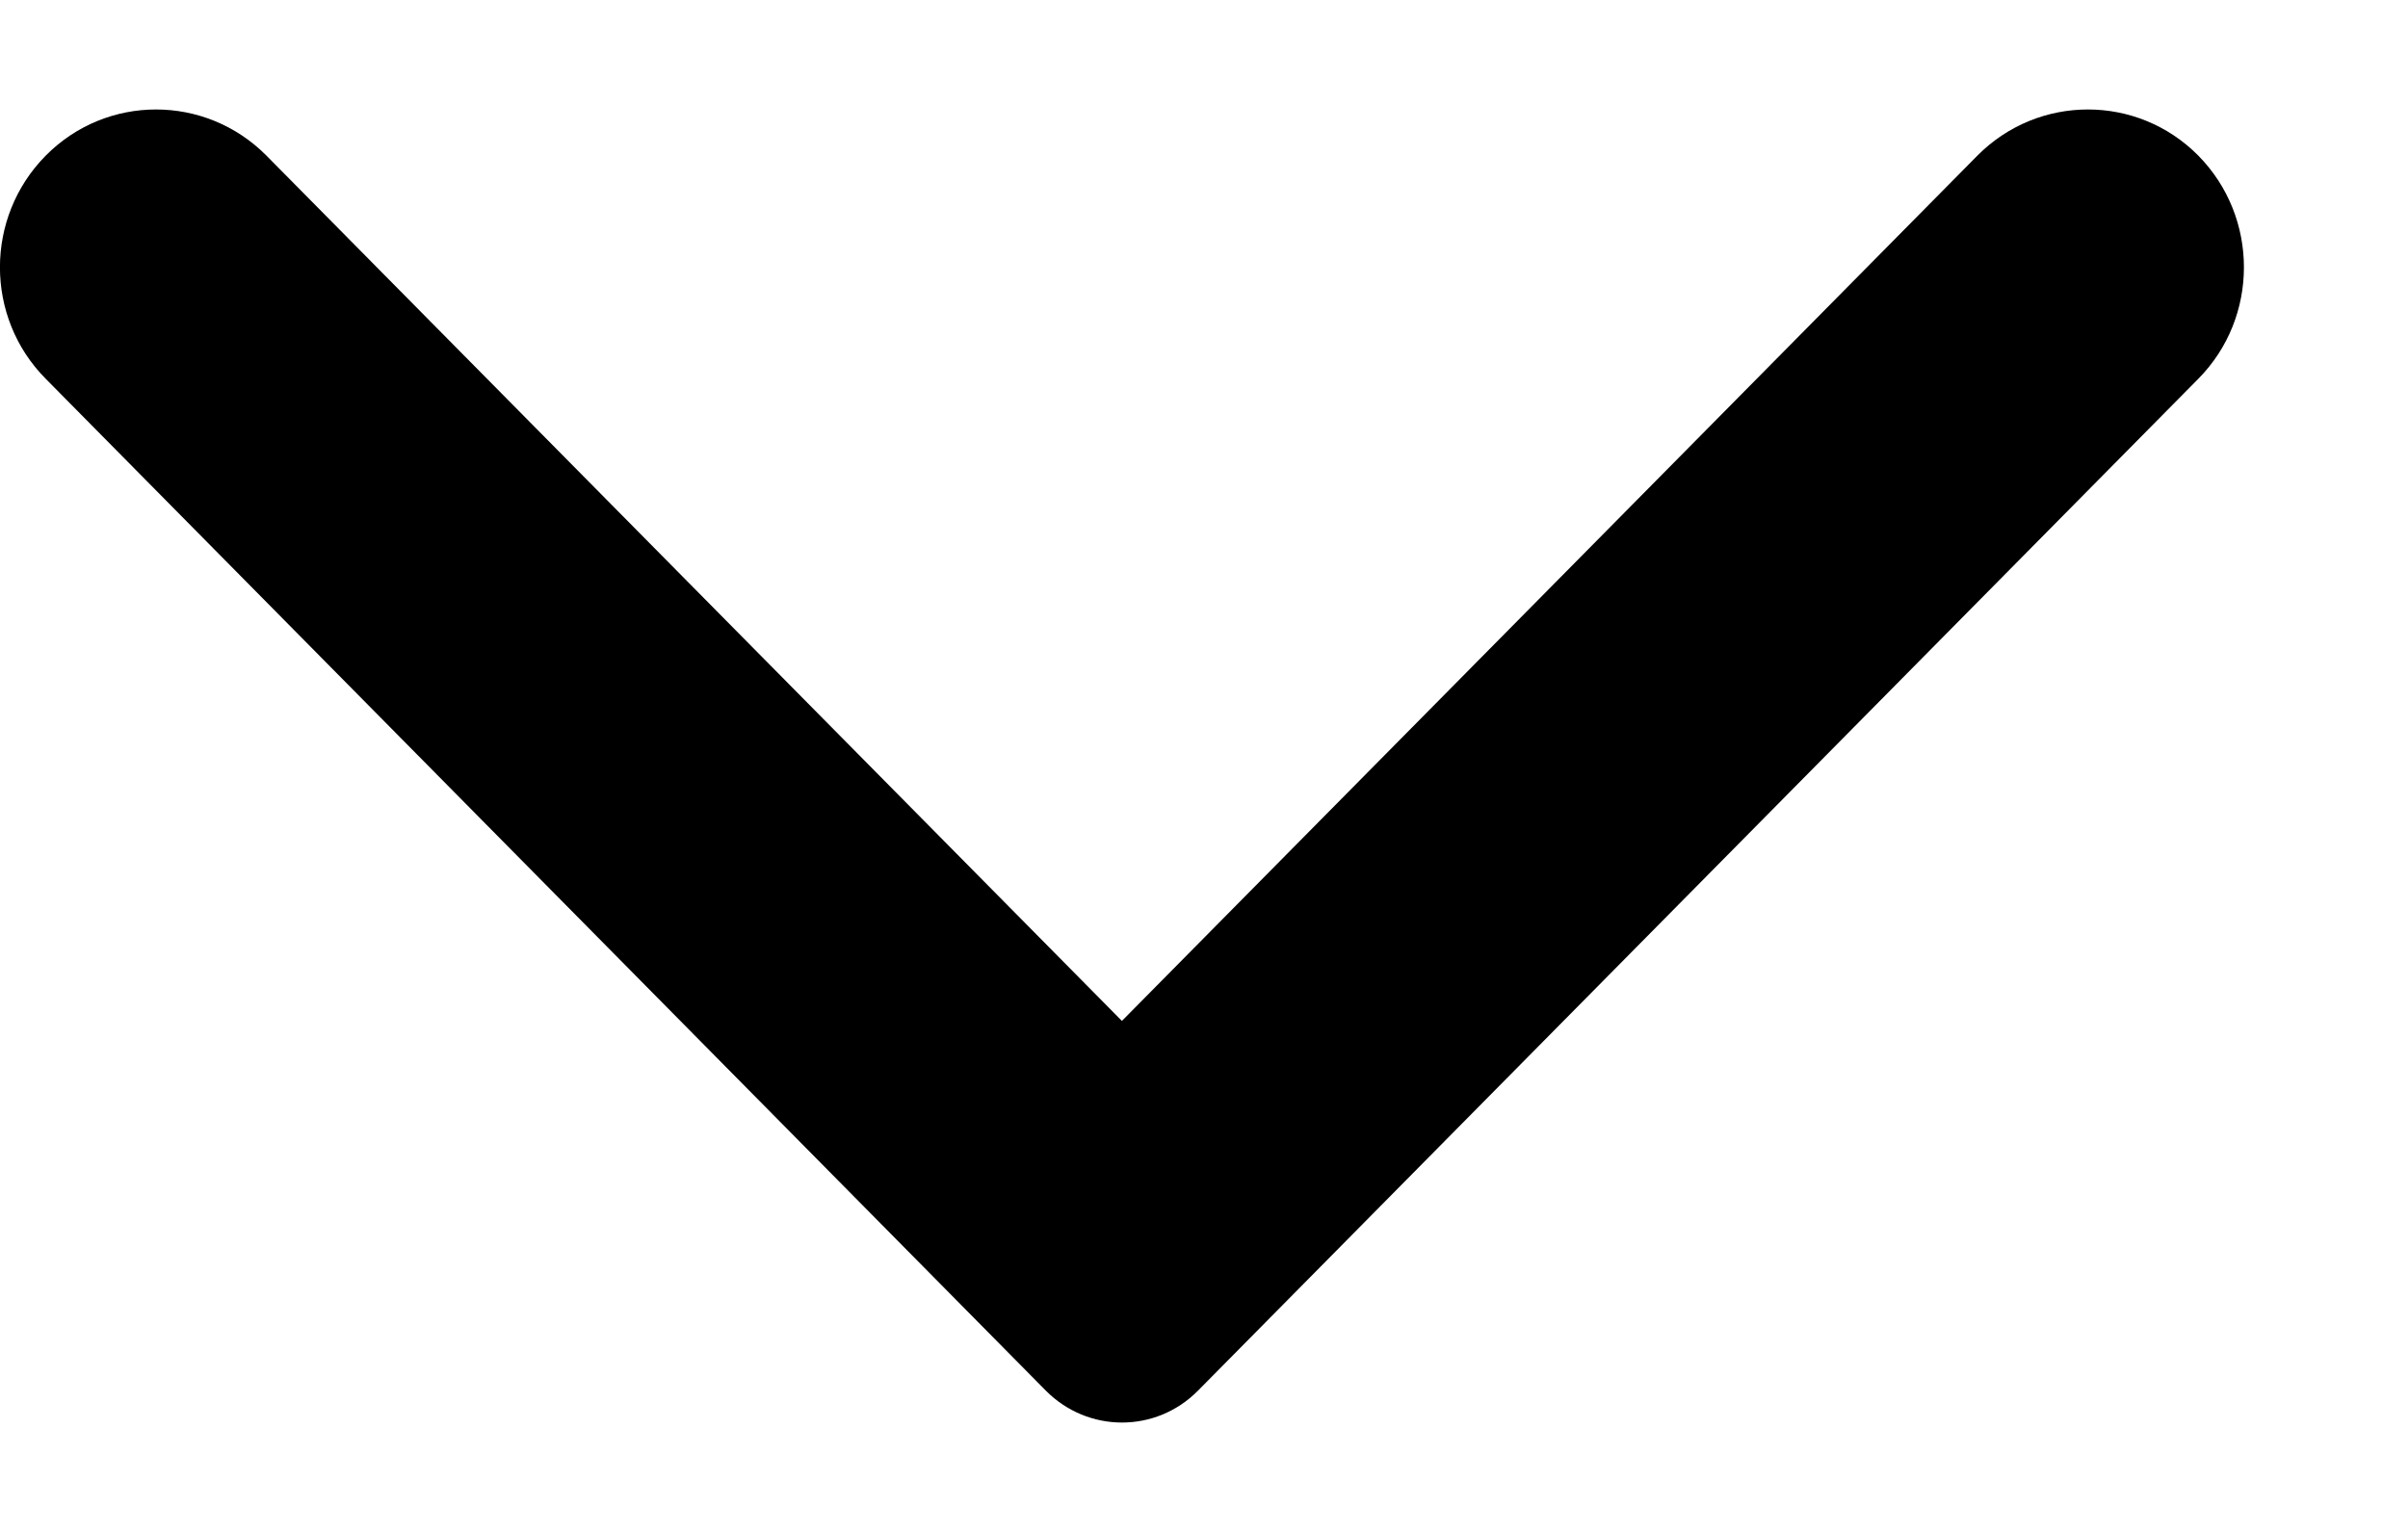 <svg width="11" height="7" viewBox="0 0 11 7" fill="none" xmlns="http://www.w3.org/2000/svg">
<path fill-rule="evenodd" clip-rule="evenodd" d="M10.042 1.731L5.473 6.354C5.281 6.549 4.97 6.549 4.777 6.354L0.209 1.731C-0.07 1.45 -0.07 0.993 0.209 0.711C0.487 0.43 0.938 0.43 1.217 0.711L5.125 4.665L9.033 0.711C9.312 0.43 9.764 0.43 10.042 0.711C10.32 0.993 10.32 1.45 10.042 1.731Z" fill="black"/>
</svg>
